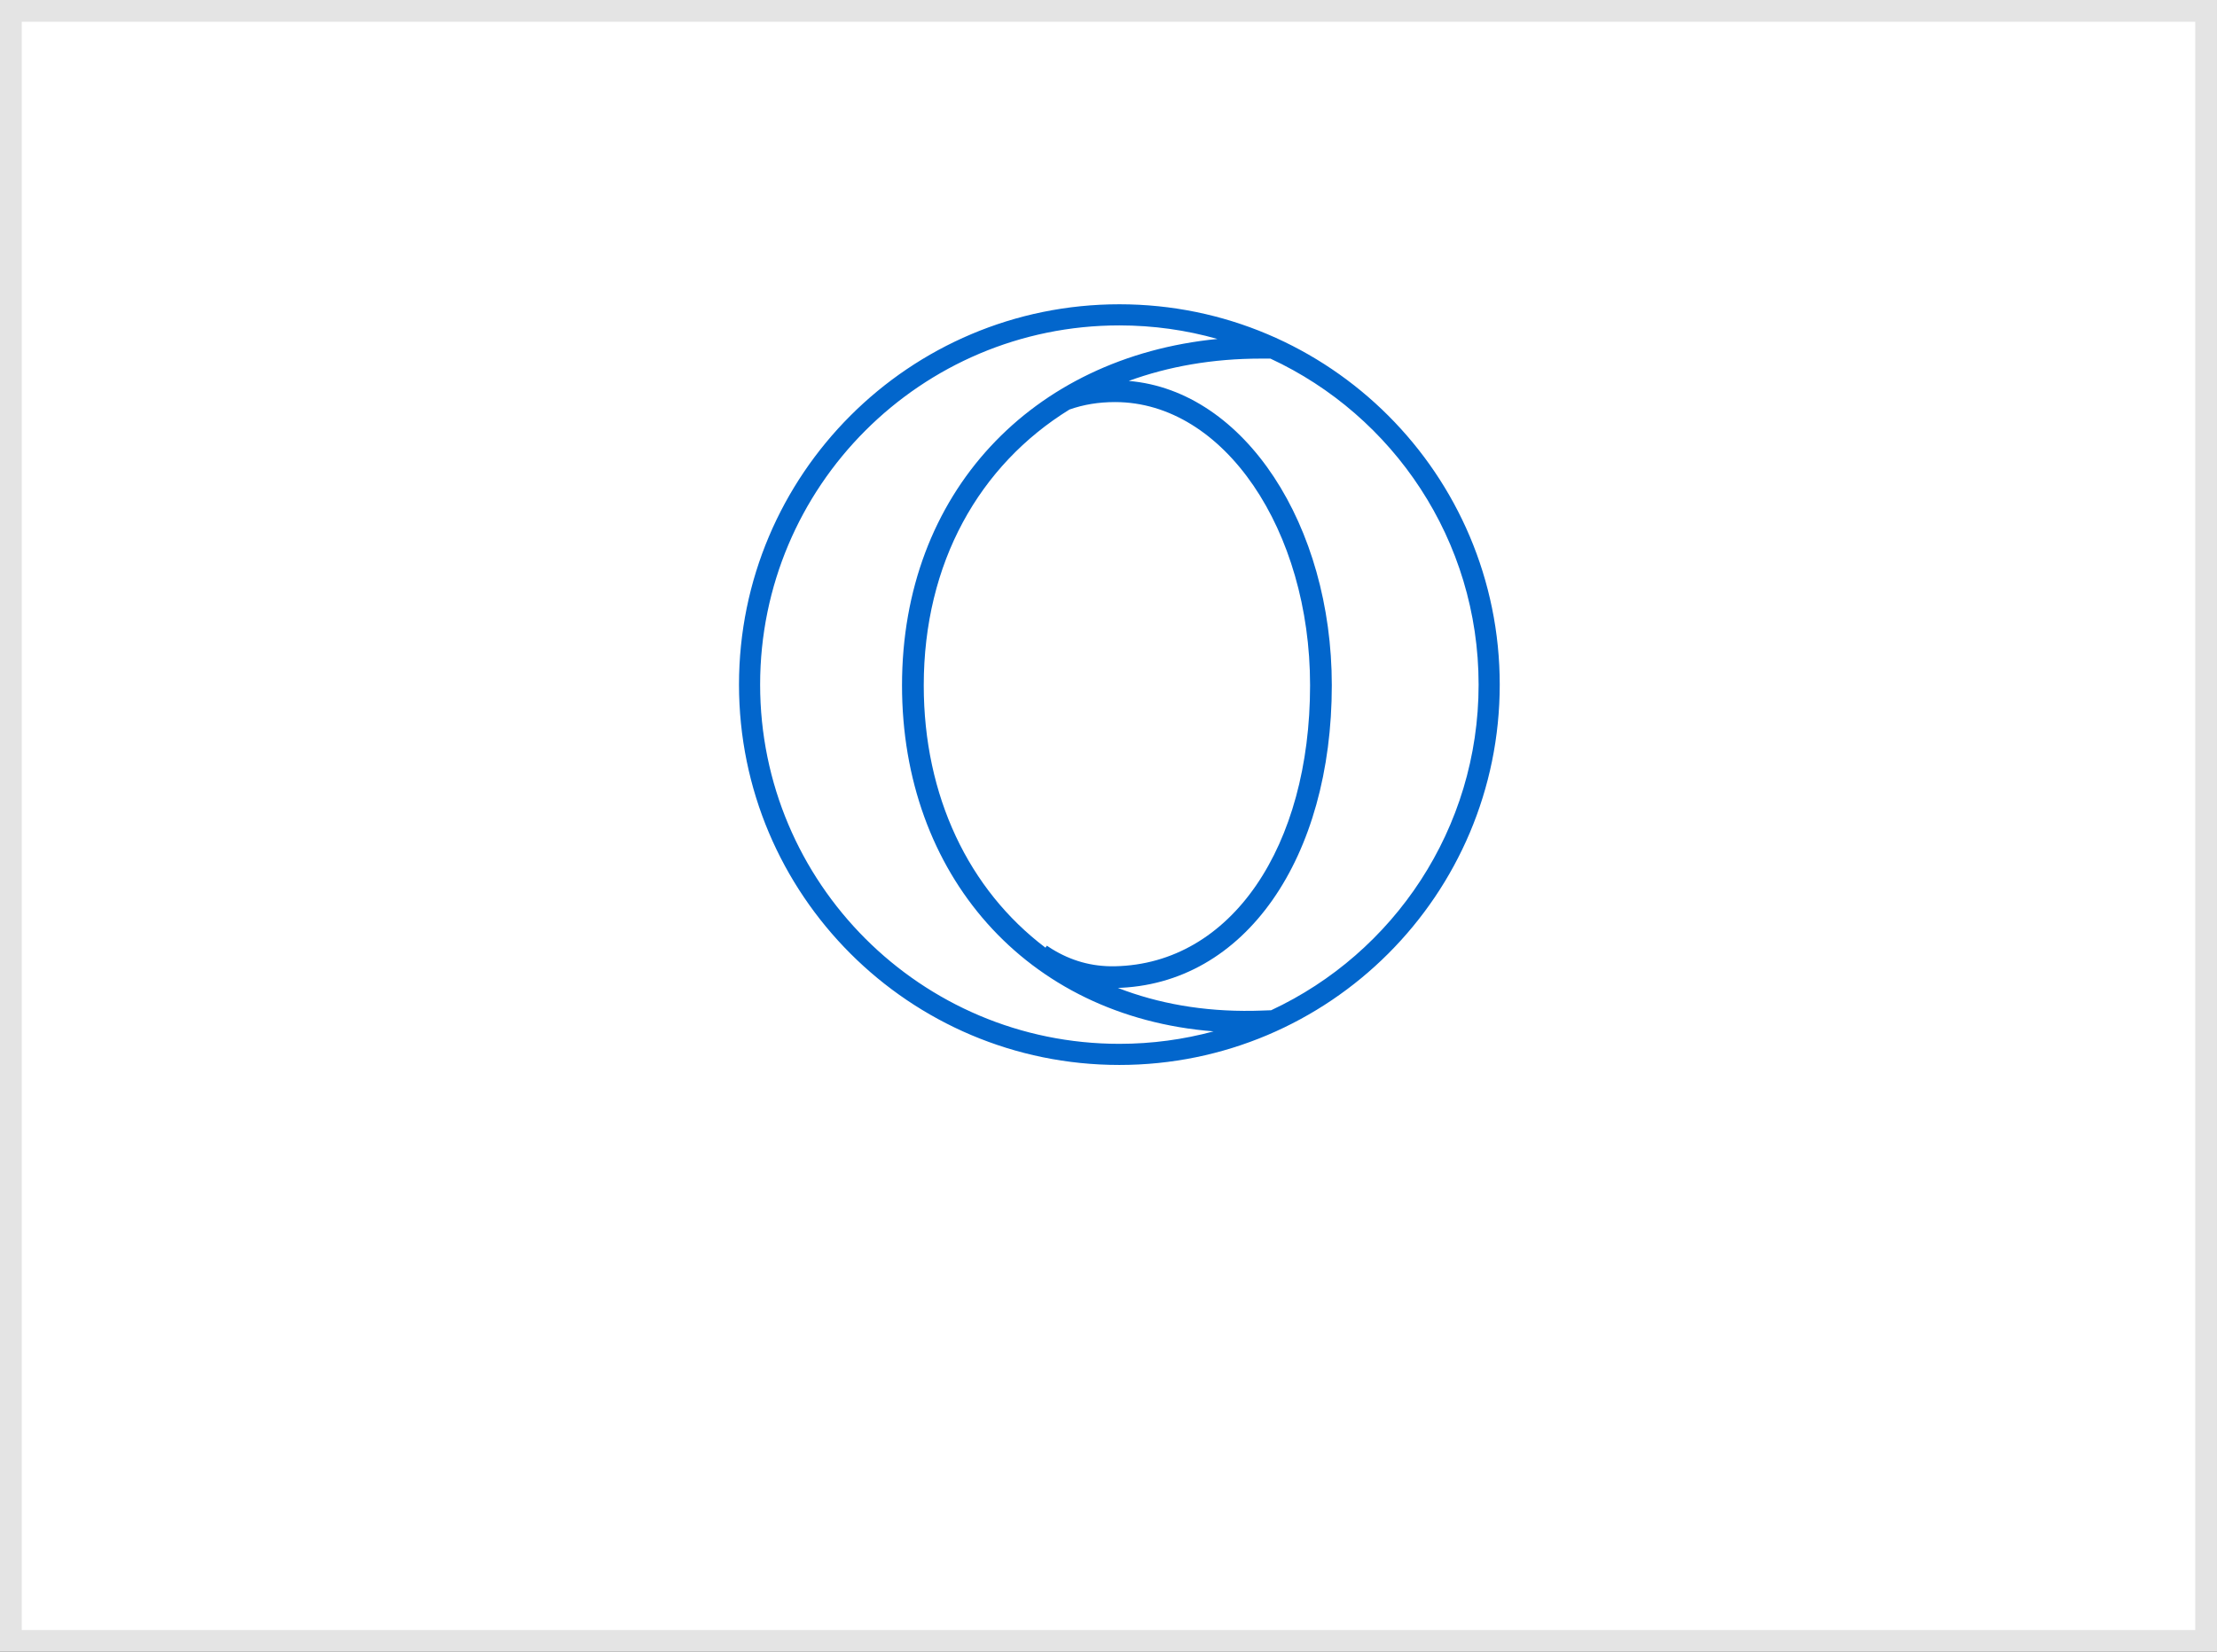 <?xml version="1.0" encoding="UTF-8"?>
<svg width="102px" height="76px" viewBox="0 0 102 76" version="1.1" xmlns="http://www.w3.org/2000/svg" xmlns:xlink="http://www.w3.org/1999/xlink">
    <rect x="0" y="0" width="102" height="76" fill="#333333" stroke="none"/>
    <!-- Generator: Sketch 63.1 (92452) - https://sketch.com -->
    <title>opera/hover@1x</title>
    <desc>Created with Sketch.</desc>
    <g id="opera/hover" stroke="none" stroke-width="1" fill="none" fill-rule="evenodd">
        <rect id="Rectangle" stroke="#E4E4E4" fill="#FFFFFF" x="0.5" y="0.5" width="101" height="75"></rect>
        <g id="Group" transform="translate(34, 14)">
            <path d="M17.5,0 C26.613,0 34,7.835 34,17.5 C34,27.165 26.613,35 17.5,35 C8.387,35 1,27.165 1,17.5 C1,7.835 8.387,0 17.5,0 Z M17.5,4 C12.253,4 8,10.268 8,18 C8,25.732 12.253,32 17.5,32 C22.747,32 27,25.732 27,18 C27,10.268 22.747,4 17.5,4 Z" id="bg" fill="#FFFFFF"></path>
            <path d="M17.5,5.68434189e-14 C27.165,5.68434189e-14 35,7.835 35,17.5 C35,27.165 27.165,35 17.5,35 C7.835,35 0,27.165 0,17.5 C0,7.835 7.835,5.68434189e-14 17.5,5.68434189e-14 Z M17.5,0.972 C8.372,0.972 0.972,8.372 0.972,17.5 C0.972,26.628 8.372,34.028 17.5,34.028 C19,34.028 20.453,33.828 21.834,33.454 C13.179,32.776 7.5,26.19 7.5,17.537 C7.5,8.668 13.489,2.434 22.012,1.596 C20.577,1.189 19.064,0.972 17.5,0.972 Z M24.448,2.499 L24,2.5 C21.808,2.5 19.766,2.857 17.931,3.527 C23.294,3.982 27.274,10.205 27.274,17.529 C27.274,25.419 23.322,31.339 17.311,31.459 L17.429,31.454 C19.278,32.173 21.365,32.547 23.644,32.509 L23.983,32.5 L24.482,32.483 C30.121,29.853 34.028,24.133 34.028,17.5 C34.028,10.854 30.105,5.123 24.448,2.499 Z M17.301,4.5 C16.544,4.5 15.846,4.615 15.204,4.843 C11.06,7.401 8.5,11.893 8.5,17.537 C8.5,22.626 10.566,26.933 14.1,29.604 L14.163,29.512 L14.398,29.664 C15.267,30.199 16.222,30.48 17.291,30.459 C22.659,30.352 26.274,24.937 26.274,17.529 C26.274,10.408 22.322,4.5 17.301,4.5 Z" id="Combined-Shape" fill="#0266CC" fill-rule="nonzero"></path>
        </g>
    </g>
</svg>